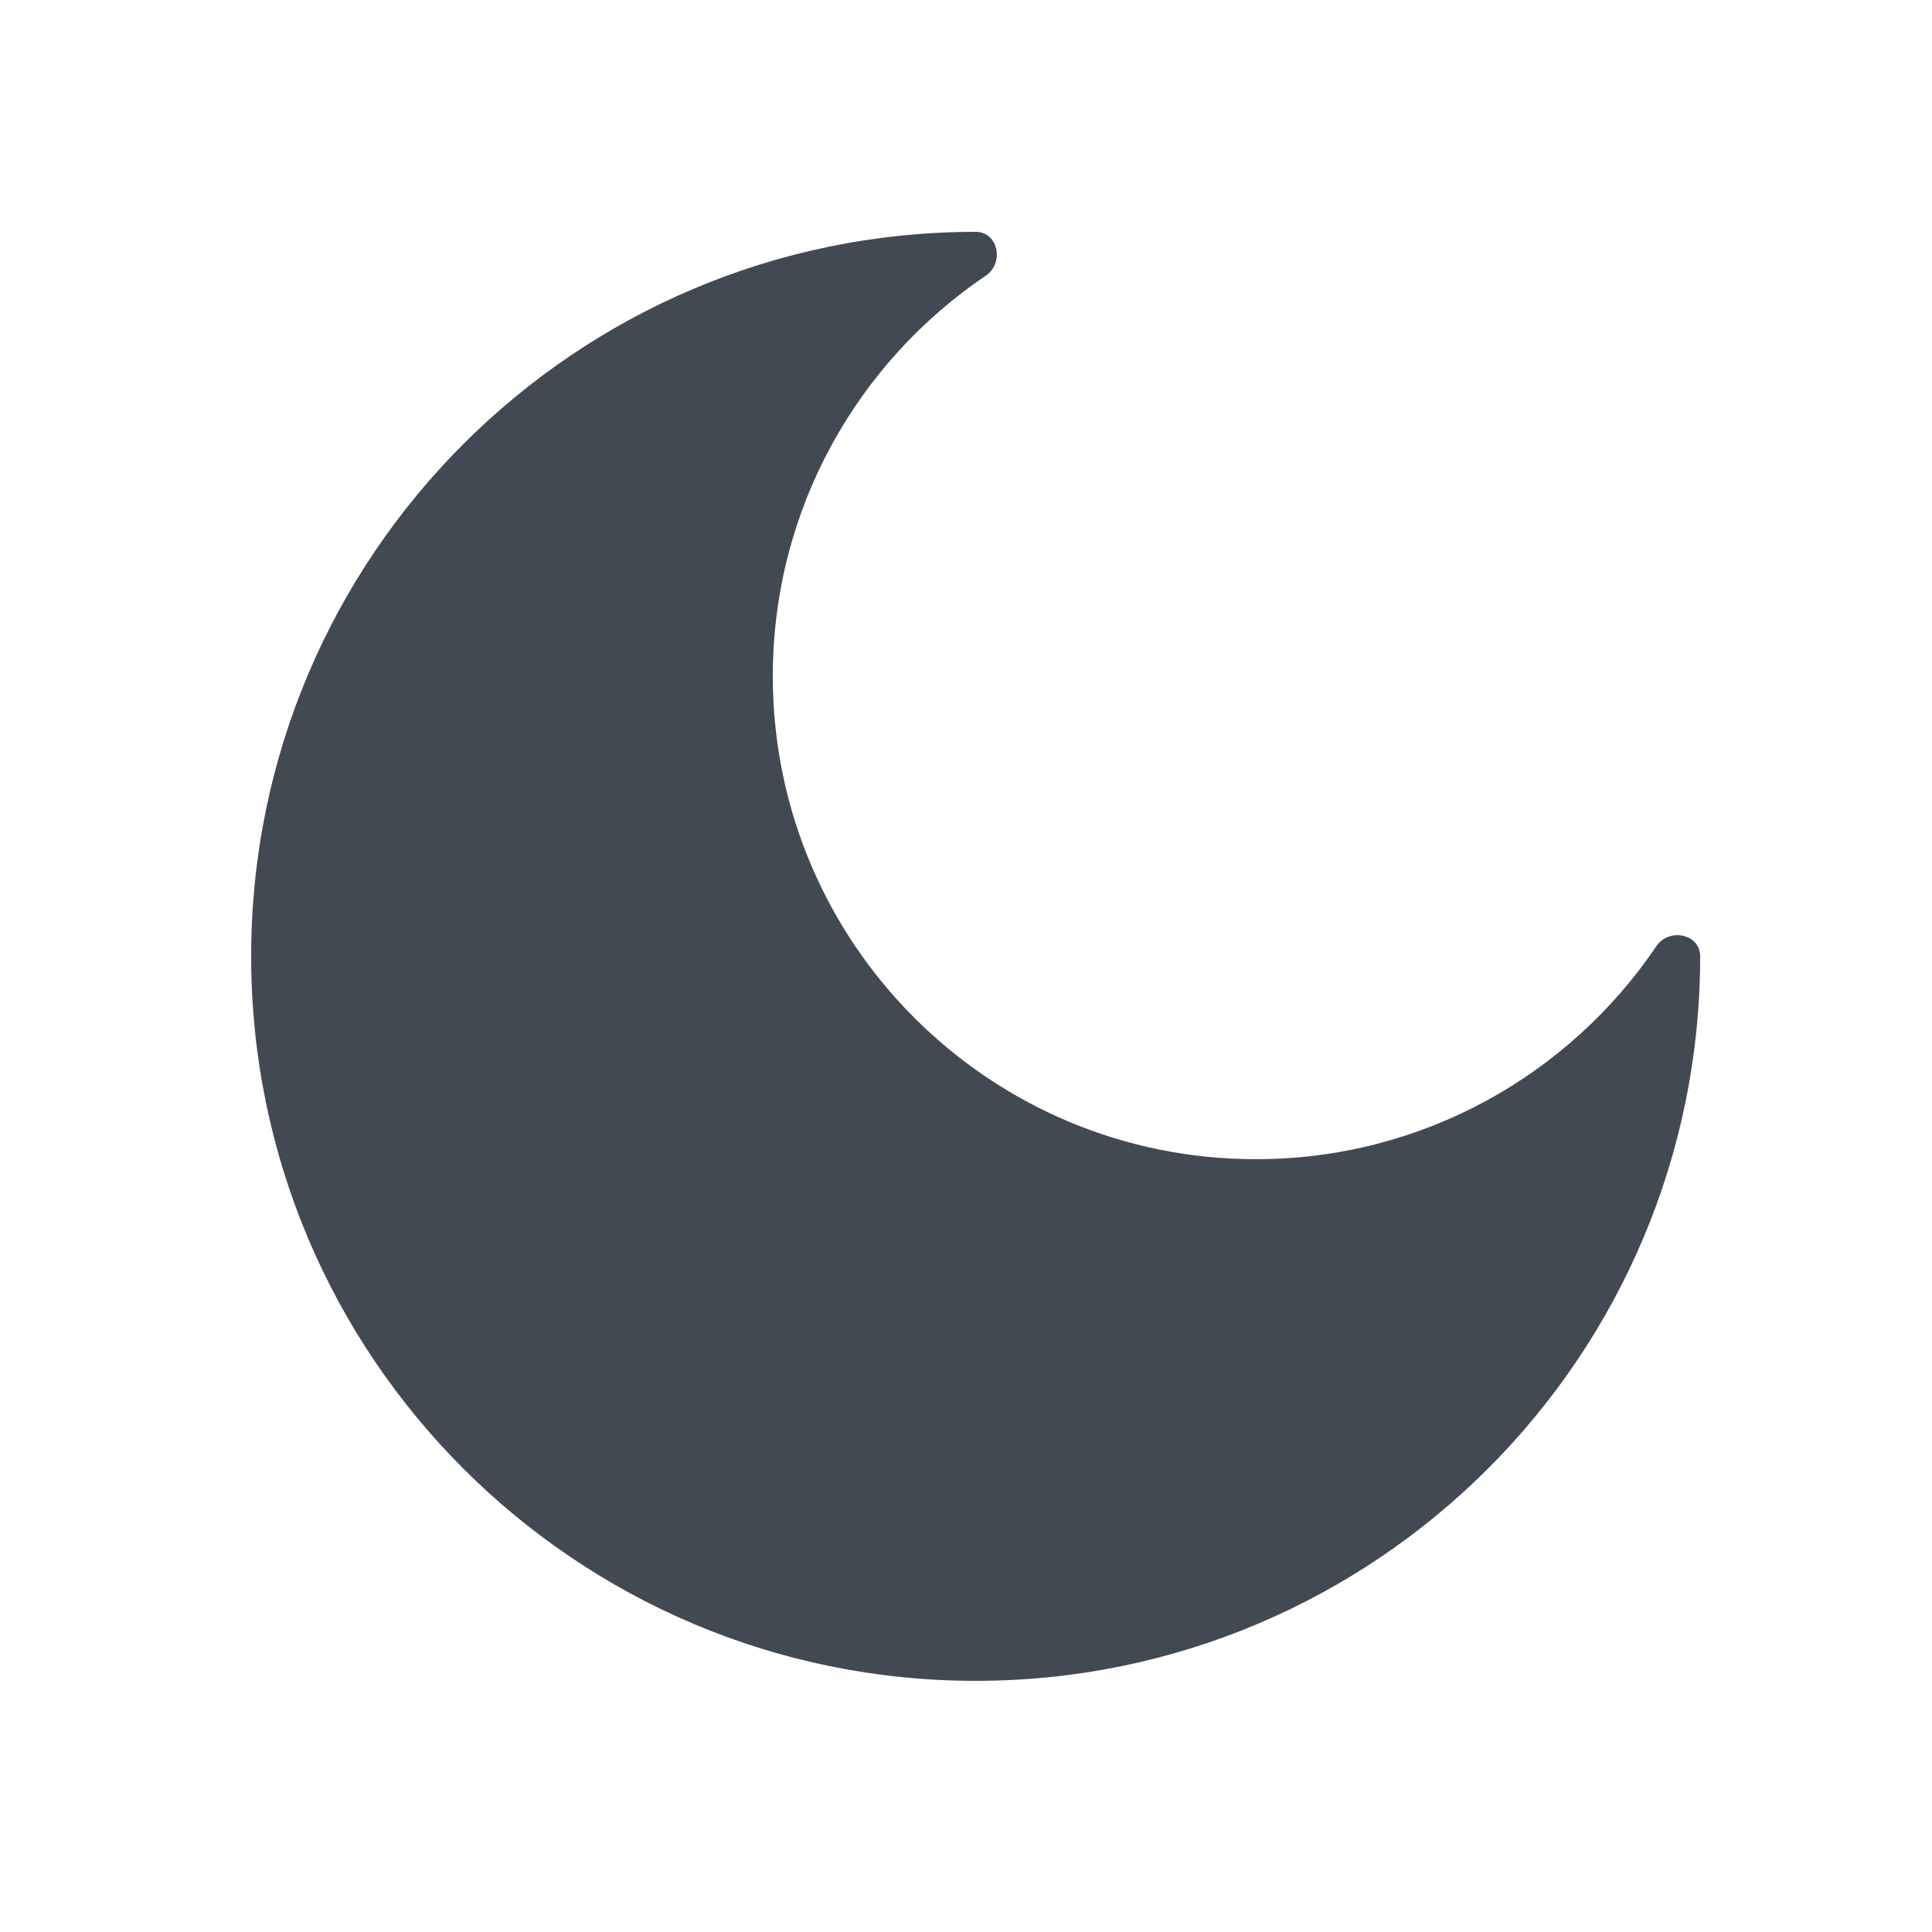 <svg width="100" height="100" viewBox="0 0 100 100" fill="none" xmlns="http://www.w3.org/2000/svg">
<g clip-path="url(#clip0)">
<path fill-rule="evenodd" clip-rule="evenodd" d="M50.5 87C71.211 87 88 70.211 88 49.5V49.5C88 48.333 86.387 48.006 85.734 48.972C81.242 55.625 73.632 60 65 60C51.193 60 40 48.807 40 35C40 26.368 44.374 18.758 51.028 14.266C51.994 13.613 51.667 12 50.5 12V12C29.789 12 13 28.789 13 49.5C13 70.211 29.789 87 50.5 87Z" fill="#434952"/>
</g>
<defs>
<clipPath id="clip0">
<rect width="100" height="100" fill="white"/>
</clipPath>
</defs>
</svg>
